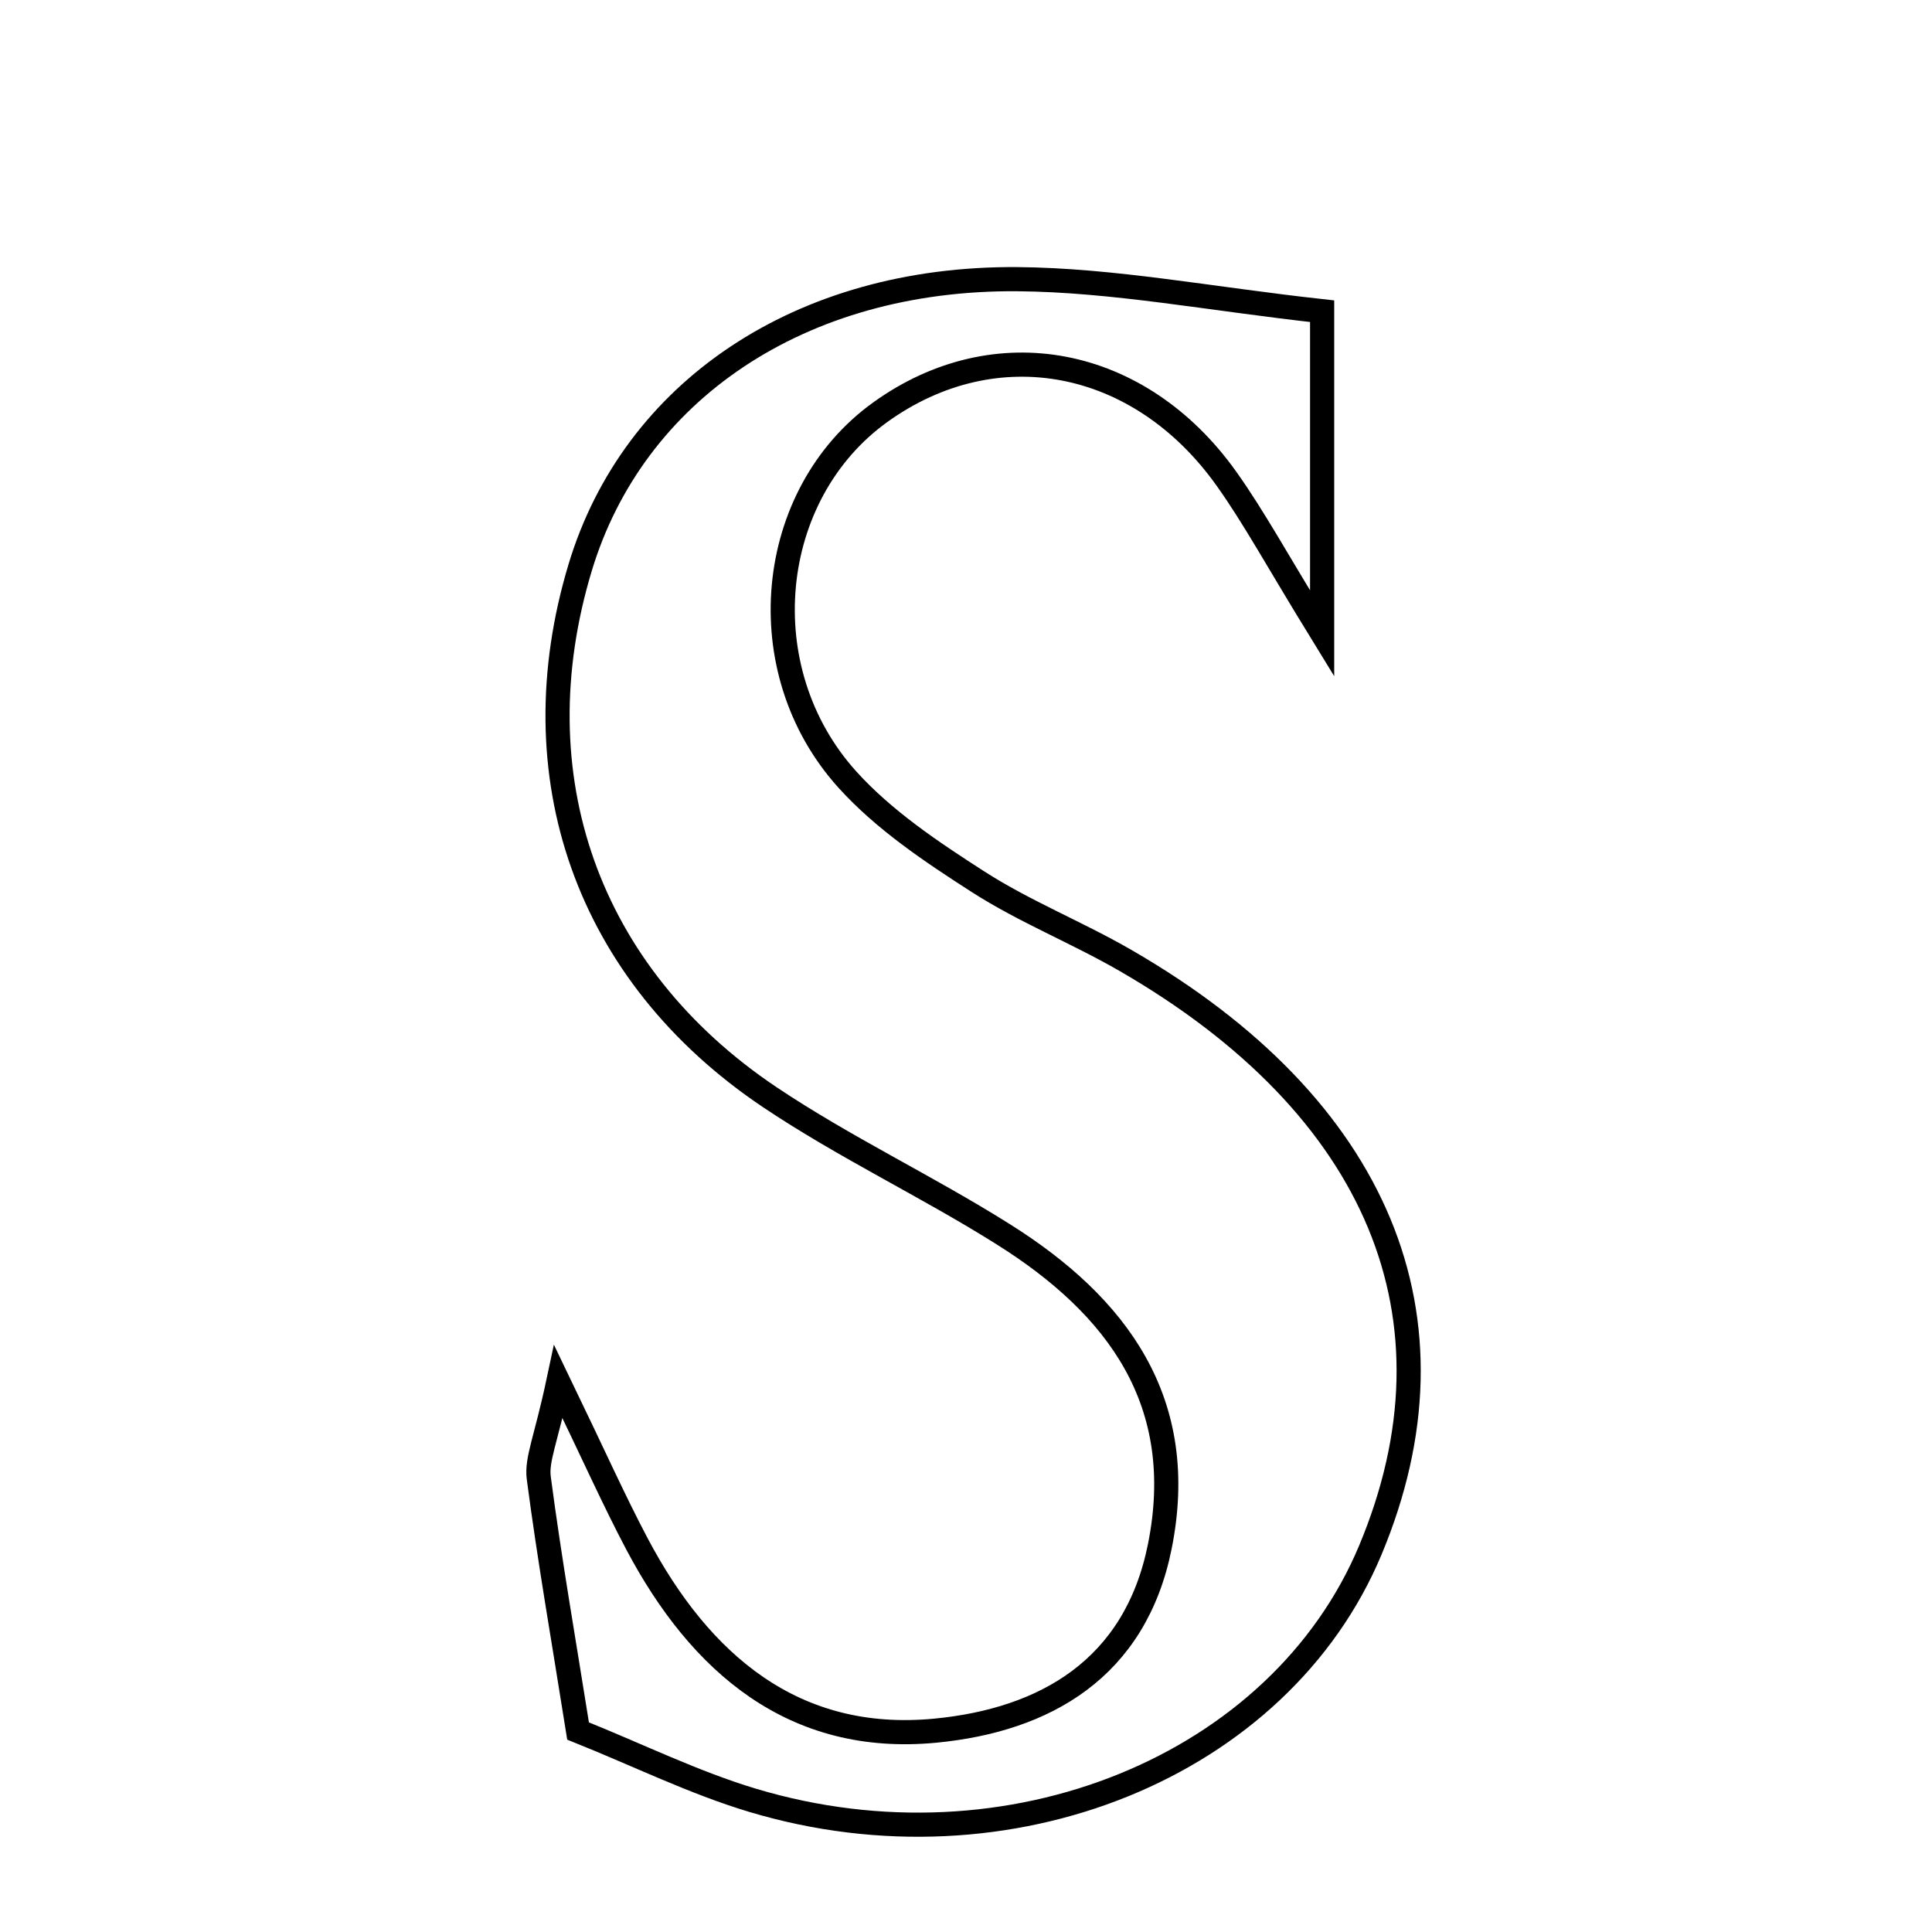 <svg xmlns="http://www.w3.org/2000/svg" viewBox="0.0 0.0 24.0 24.0" height="200px" width="200px"><path fill="none" stroke="black" stroke-width=".3" stroke-opacity="1.0"  filling="0" d="M12.638 3.468 C13.834 3.478 15.027 3.712 16.424 3.866 C16.424 5.246 16.424 6.269 16.424 7.869 C15.863 6.956 15.58 6.431 15.237 5.949 C14.156 4.429 12.364 4.093 10.936 5.12 C9.519 6.138 9.293 8.32 10.528 9.686 C10.982 10.188 11.573 10.583 12.149 10.953 C12.728 11.325 13.378 11.583 13.976 11.928 C17.132 13.748 18.223 16.383 17.024 19.253 C15.901 21.941 12.533 23.32 9.349 22.364 C8.62 22.145 7.929 21.803 7.181 21.503 C7.005 20.394 6.827 19.381 6.693 18.361 C6.662 18.131 6.784 17.88 6.936 17.164 C7.378 18.08 7.627 18.638 7.912 19.178 C8.698 20.665 9.862 21.668 11.619 21.499 C12.979 21.368 14.102 20.73 14.407 19.213 C14.768 17.417 13.883 16.224 12.462 15.332 C11.513 14.735 10.49 14.252 9.56 13.628 C7.287 12.102 6.428 9.631 7.207 7.05 C7.866 4.864 9.936 3.447 12.638 3.468"></path></svg>